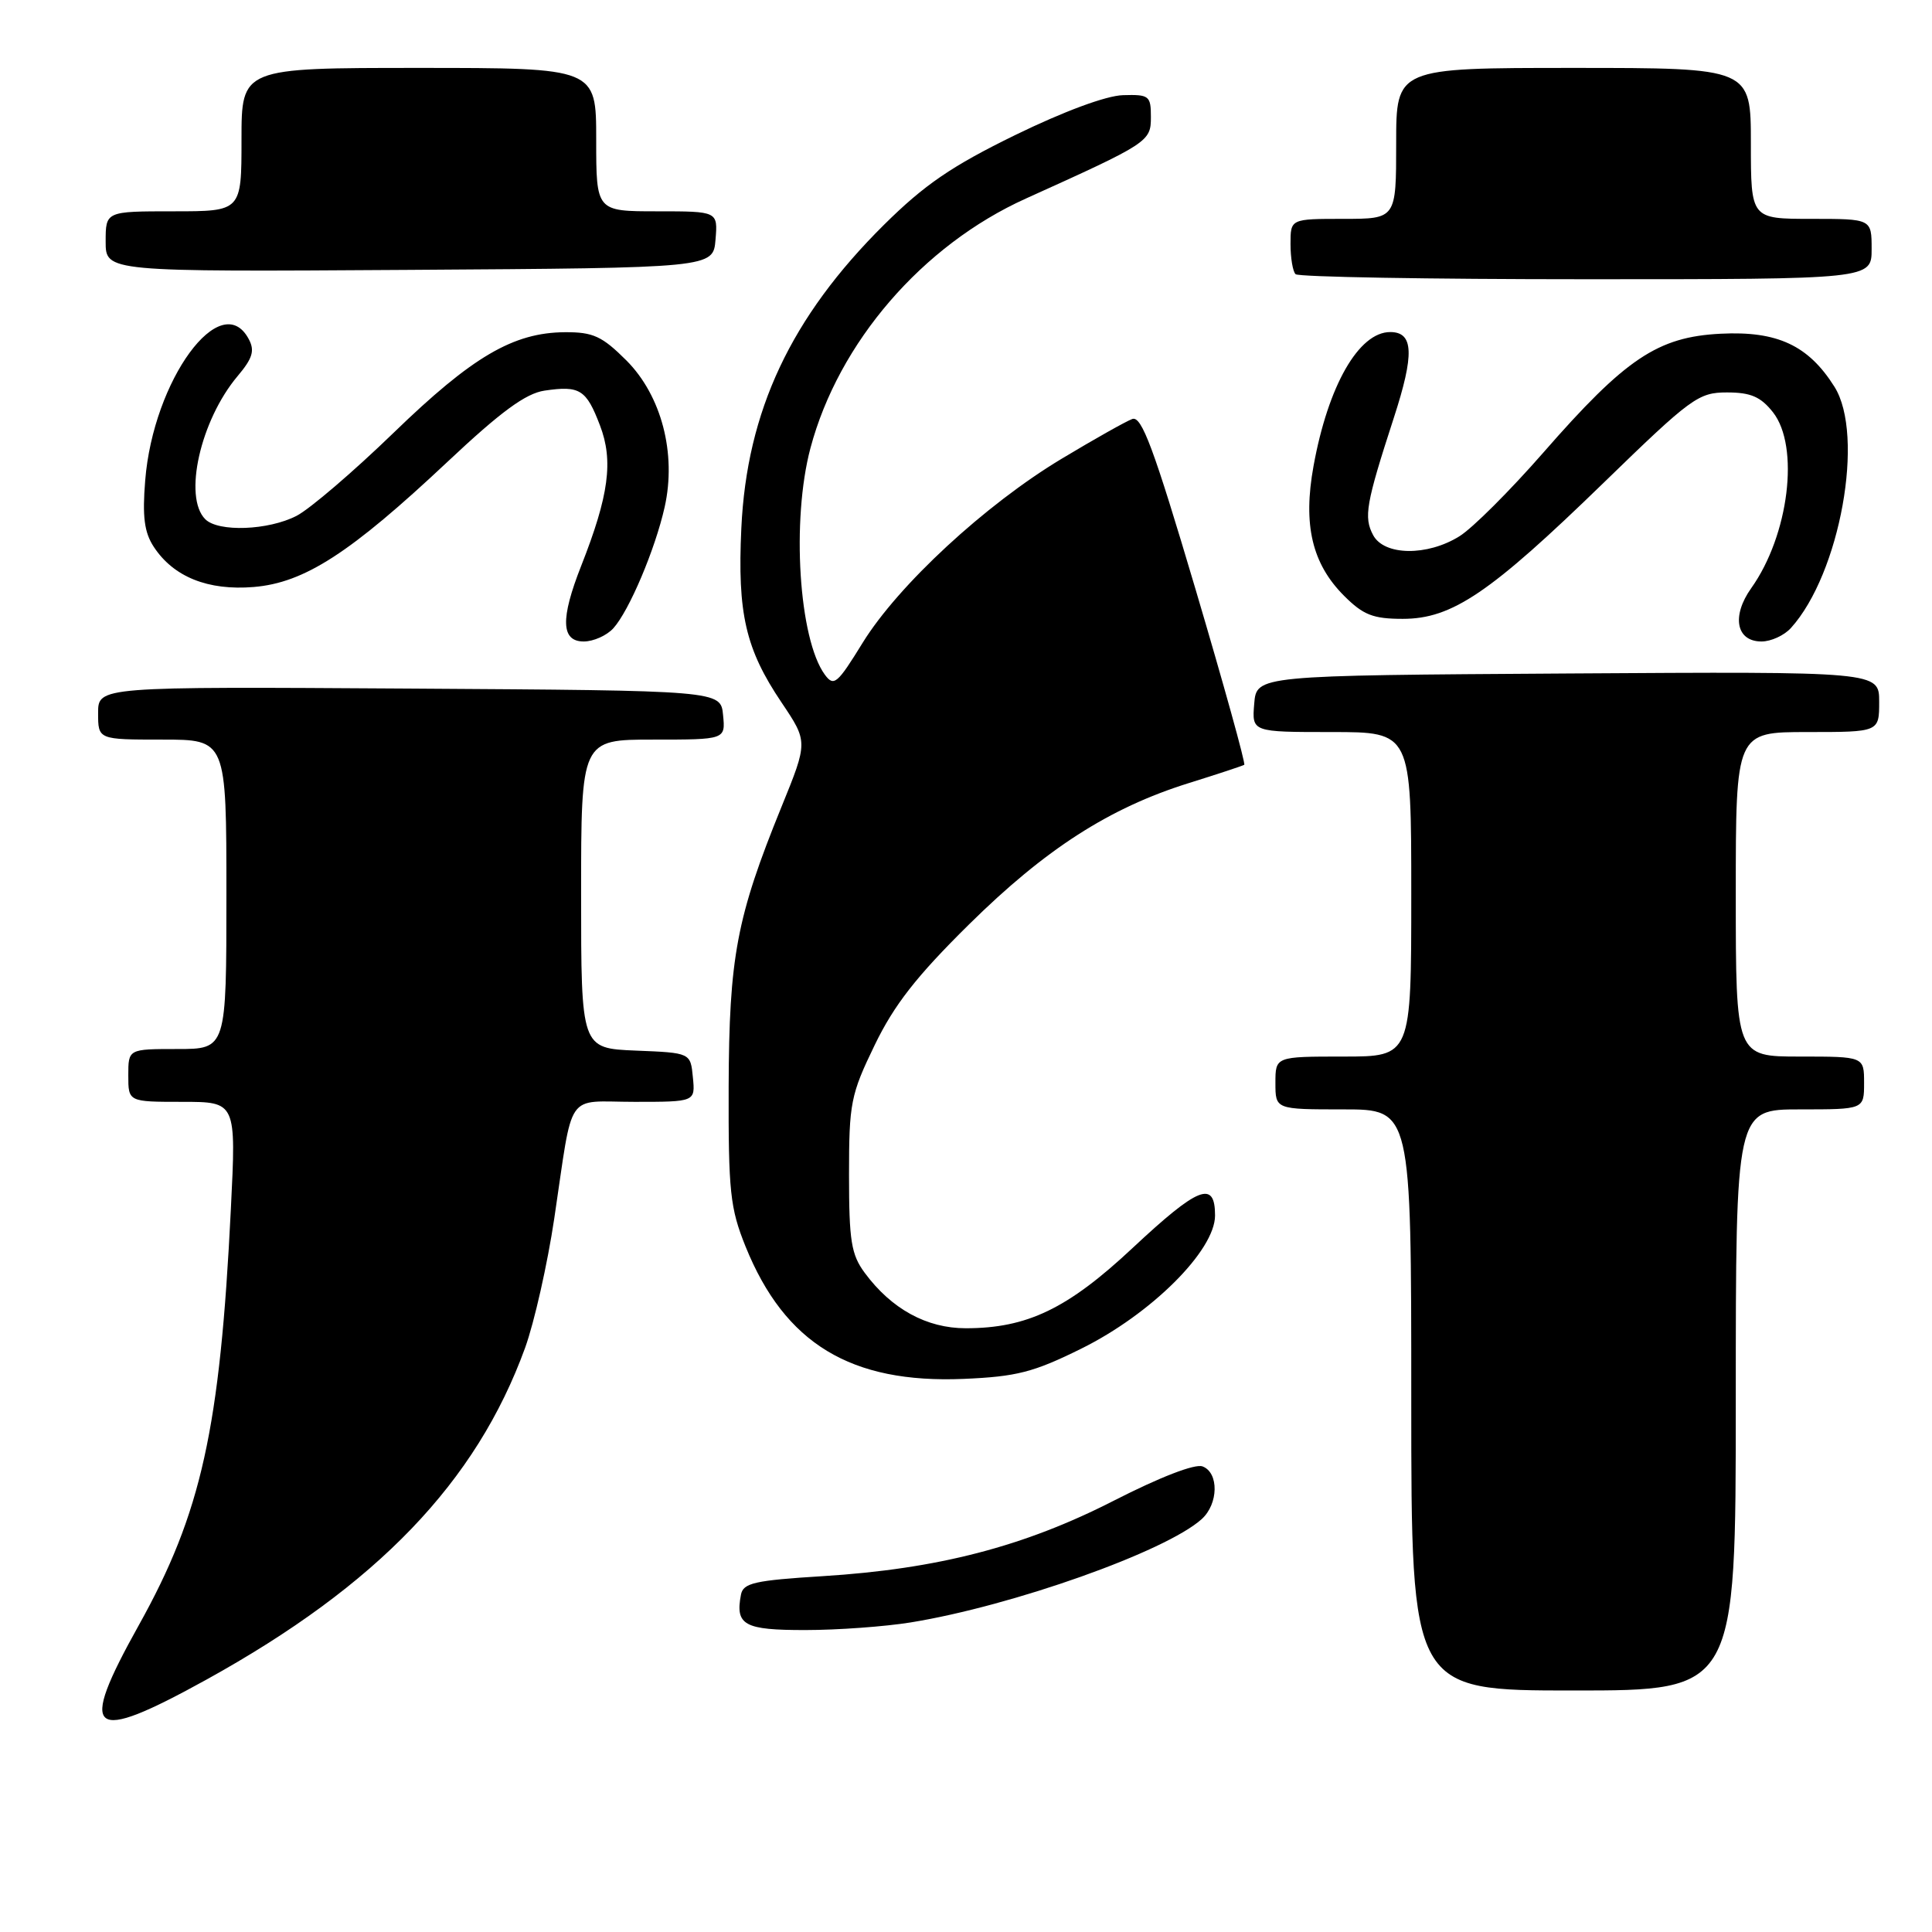 <?xml version="1.0" encoding="UTF-8" standalone="no"?>
<!DOCTYPE svg PUBLIC "-//W3C//DTD SVG 1.1//EN" "http://www.w3.org/Graphics/SVG/1.1/DTD/svg11.dtd" >
<svg xmlns="http://www.w3.org/2000/svg" xmlns:xlink="http://www.w3.org/1999/xlink" version="1.1" viewBox="0 0 256 256">
 <g >
 <path fill="currentColor"
d=" M 27.37 222.55 C 49.99 210.05 63.12 196.37 69.58 178.59 C 70.80 175.21 72.54 167.50 73.44 161.47 C 76.02 144.21 74.79 146.00 84.08 146.00 C 92.13 146.00 92.13 146.00 91.81 142.75 C 91.50 139.50 91.50 139.50 84.25 139.21 C 77.00 138.91 77.00 138.91 77.00 118.46 C 77.00 98.00 77.00 98.00 86.56 98.00 C 96.13 98.00 96.13 98.00 95.81 94.75 C 95.50 91.50 95.50 91.50 54.25 91.24 C 13.00 90.98 13.00 90.98 13.00 94.49 C 13.00 98.00 13.00 98.00 21.50 98.00 C 30.00 98.00 30.00 98.00 30.00 118.50 C 30.00 139.00 30.00 139.00 23.50 139.00 C 17.00 139.00 17.00 139.00 17.00 142.50 C 17.00 146.00 17.00 146.00 24.15 146.00 C 31.30 146.00 31.30 146.00 30.59 160.21 C 29.15 189.38 26.70 200.45 18.38 215.37 C 10.27 229.91 11.81 231.14 27.37 222.55 Z  M 230.00 185.50 C 230.00 147.00 230.00 147.00 238.50 147.00 C 247.00 147.00 247.00 147.00 247.00 143.50 C 247.00 140.00 247.00 140.00 238.50 140.00 C 230.00 140.00 230.00 140.00 230.00 118.50 C 230.00 97.00 230.00 97.00 239.50 97.00 C 249.00 97.00 249.00 97.00 249.00 92.99 C 249.00 88.98 249.00 88.98 207.75 89.24 C 166.50 89.50 166.50 89.50 166.19 93.25 C 165.88 97.00 165.88 97.00 176.44 97.00 C 187.00 97.00 187.00 97.00 187.00 118.50 C 187.00 140.00 187.00 140.00 178.00 140.00 C 169.00 140.00 169.00 140.00 169.00 143.50 C 169.00 147.00 169.00 147.00 178.00 147.00 C 187.00 147.00 187.00 147.00 187.00 185.50 C 187.00 224.00 187.00 224.00 208.50 224.00 C 230.00 224.00 230.00 224.00 230.00 185.50 Z  M 120.67 214.98 C 134.17 212.79 154.50 205.57 159.23 201.29 C 161.46 199.28 161.53 195.14 159.35 194.31 C 158.36 193.92 153.71 195.72 147.60 198.84 C 135.70 204.93 124.25 207.90 109.01 208.85 C 99.99 209.41 98.47 209.75 98.18 211.31 C 97.41 215.34 98.60 216.00 106.72 215.99 C 111.00 215.99 117.28 215.53 120.67 214.98 Z  M 143.26 178.71 C 152.52 174.14 161.00 165.70 161.00 161.06 C 161.00 156.34 158.80 157.21 150.07 165.37 C 141.47 173.42 136.10 176.00 127.97 176.00 C 122.78 176.00 118.13 173.45 114.59 168.67 C 112.79 166.24 112.50 164.43 112.50 155.67 C 112.50 146.16 112.72 145.05 115.89 138.50 C 118.47 133.16 121.43 129.37 128.39 122.50 C 138.51 112.51 146.98 107.06 157.50 103.77 C 161.35 102.57 164.67 101.47 164.87 101.34 C 165.07 101.21 162.16 90.72 158.40 78.03 C 152.87 59.37 151.27 55.06 150.03 55.52 C 149.19 55.83 144.98 58.20 140.67 60.79 C 130.55 66.87 119.04 77.52 114.32 85.15 C 110.94 90.64 110.49 91.02 109.29 89.39 C 105.85 84.68 104.85 68.91 107.39 59.37 C 111.12 45.37 122.22 32.50 135.93 26.31 C 152.22 18.95 152.50 18.77 152.50 15.50 C 152.50 12.69 152.27 12.51 148.81 12.61 C 146.58 12.67 140.95 14.76 134.51 17.90 C 126.10 22.01 122.50 24.47 117.13 29.79 C 104.80 42.02 98.95 54.46 98.23 70.00 C 97.70 81.28 98.79 86.01 103.55 93.07 C 107.06 98.29 107.06 98.29 103.56 106.89 C 97.59 121.57 96.61 126.79 96.55 144.00 C 96.51 157.91 96.74 160.08 98.79 165.17 C 103.99 178.03 112.73 183.34 127.69 182.71 C 134.70 182.41 136.94 181.84 143.26 178.71 Z  M 81.27 83.25 C 83.37 80.93 86.81 72.80 88.07 67.19 C 89.66 60.10 87.65 52.42 83.00 47.76 C 79.78 44.55 78.60 44.00 74.87 44.02 C 68.02 44.06 62.59 47.24 52.16 57.34 C 46.85 62.48 41.06 67.44 39.30 68.35 C 35.56 70.28 28.93 70.53 27.20 68.80 C 24.26 65.86 26.55 55.70 31.48 49.84 C 33.48 47.47 33.78 46.46 32.96 44.93 C 29.30 38.08 20.30 50.36 19.24 63.66 C 18.85 68.45 19.12 70.54 20.37 72.45 C 22.99 76.45 27.56 78.28 33.62 77.78 C 40.34 77.22 46.41 73.30 59.31 61.18 C 66.37 54.54 69.66 52.13 72.15 51.76 C 76.83 51.07 77.68 51.60 79.50 56.37 C 81.30 61.06 80.68 65.67 77.01 74.98 C 74.24 82.01 74.34 85.00 77.35 85.00 C 78.63 85.00 80.40 84.21 81.27 83.25 Z  M 237.30 83.22 C 243.82 76.02 247.13 57.68 243.07 51.24 C 239.62 45.76 235.50 43.84 228.00 44.22 C 219.66 44.64 215.40 47.49 204.50 59.97 C 200.10 65.00 195.10 70.00 193.38 71.06 C 189.11 73.72 183.41 73.64 181.95 70.91 C 180.68 68.53 180.99 66.75 184.68 55.39 C 187.44 46.91 187.32 44.00 184.21 44.00 C 180.04 44.00 175.98 51.11 174.05 61.75 C 172.63 69.53 173.85 74.70 178.10 78.95 C 180.64 81.49 181.94 82.00 185.88 82.00 C 192.41 82.00 197.45 78.58 212.50 63.96 C 224.09 52.70 225.05 52.00 228.83 52.00 C 231.99 52.00 233.30 52.57 234.93 54.63 C 238.49 59.17 237.04 70.92 232.05 77.93 C 229.41 81.64 230.05 85.00 233.41 85.00 C 234.67 85.00 236.41 84.20 237.30 83.22 Z  M 248.00 33.00 C 248.00 29.00 248.00 29.00 240.00 29.00 C 232.00 29.00 232.00 29.00 232.00 19.00 C 232.00 9.00 232.00 9.00 208.50 9.00 C 185.00 9.00 185.00 9.00 185.00 19.00 C 185.00 29.00 185.00 29.00 178.00 29.00 C 171.00 29.00 171.00 29.00 171.00 32.33 C 171.00 34.17 171.30 35.97 171.67 36.33 C 172.03 36.70 189.36 37.00 210.17 37.00 C 248.00 37.00 248.00 37.00 248.00 33.00 Z  M 94.81 31.75 C 95.12 28.00 95.12 28.00 87.06 28.00 C 79.00 28.00 79.00 28.00 79.00 18.50 C 79.00 9.00 79.00 9.00 55.50 9.00 C 32.00 9.00 32.00 9.00 32.00 18.50 C 32.00 28.00 32.00 28.00 23.00 28.00 C 14.00 28.00 14.00 28.00 14.00 32.01 C 14.00 36.02 14.00 36.02 54.25 35.76 C 94.50 35.50 94.50 35.50 94.81 31.75 Z "/>
</g>
</svg>